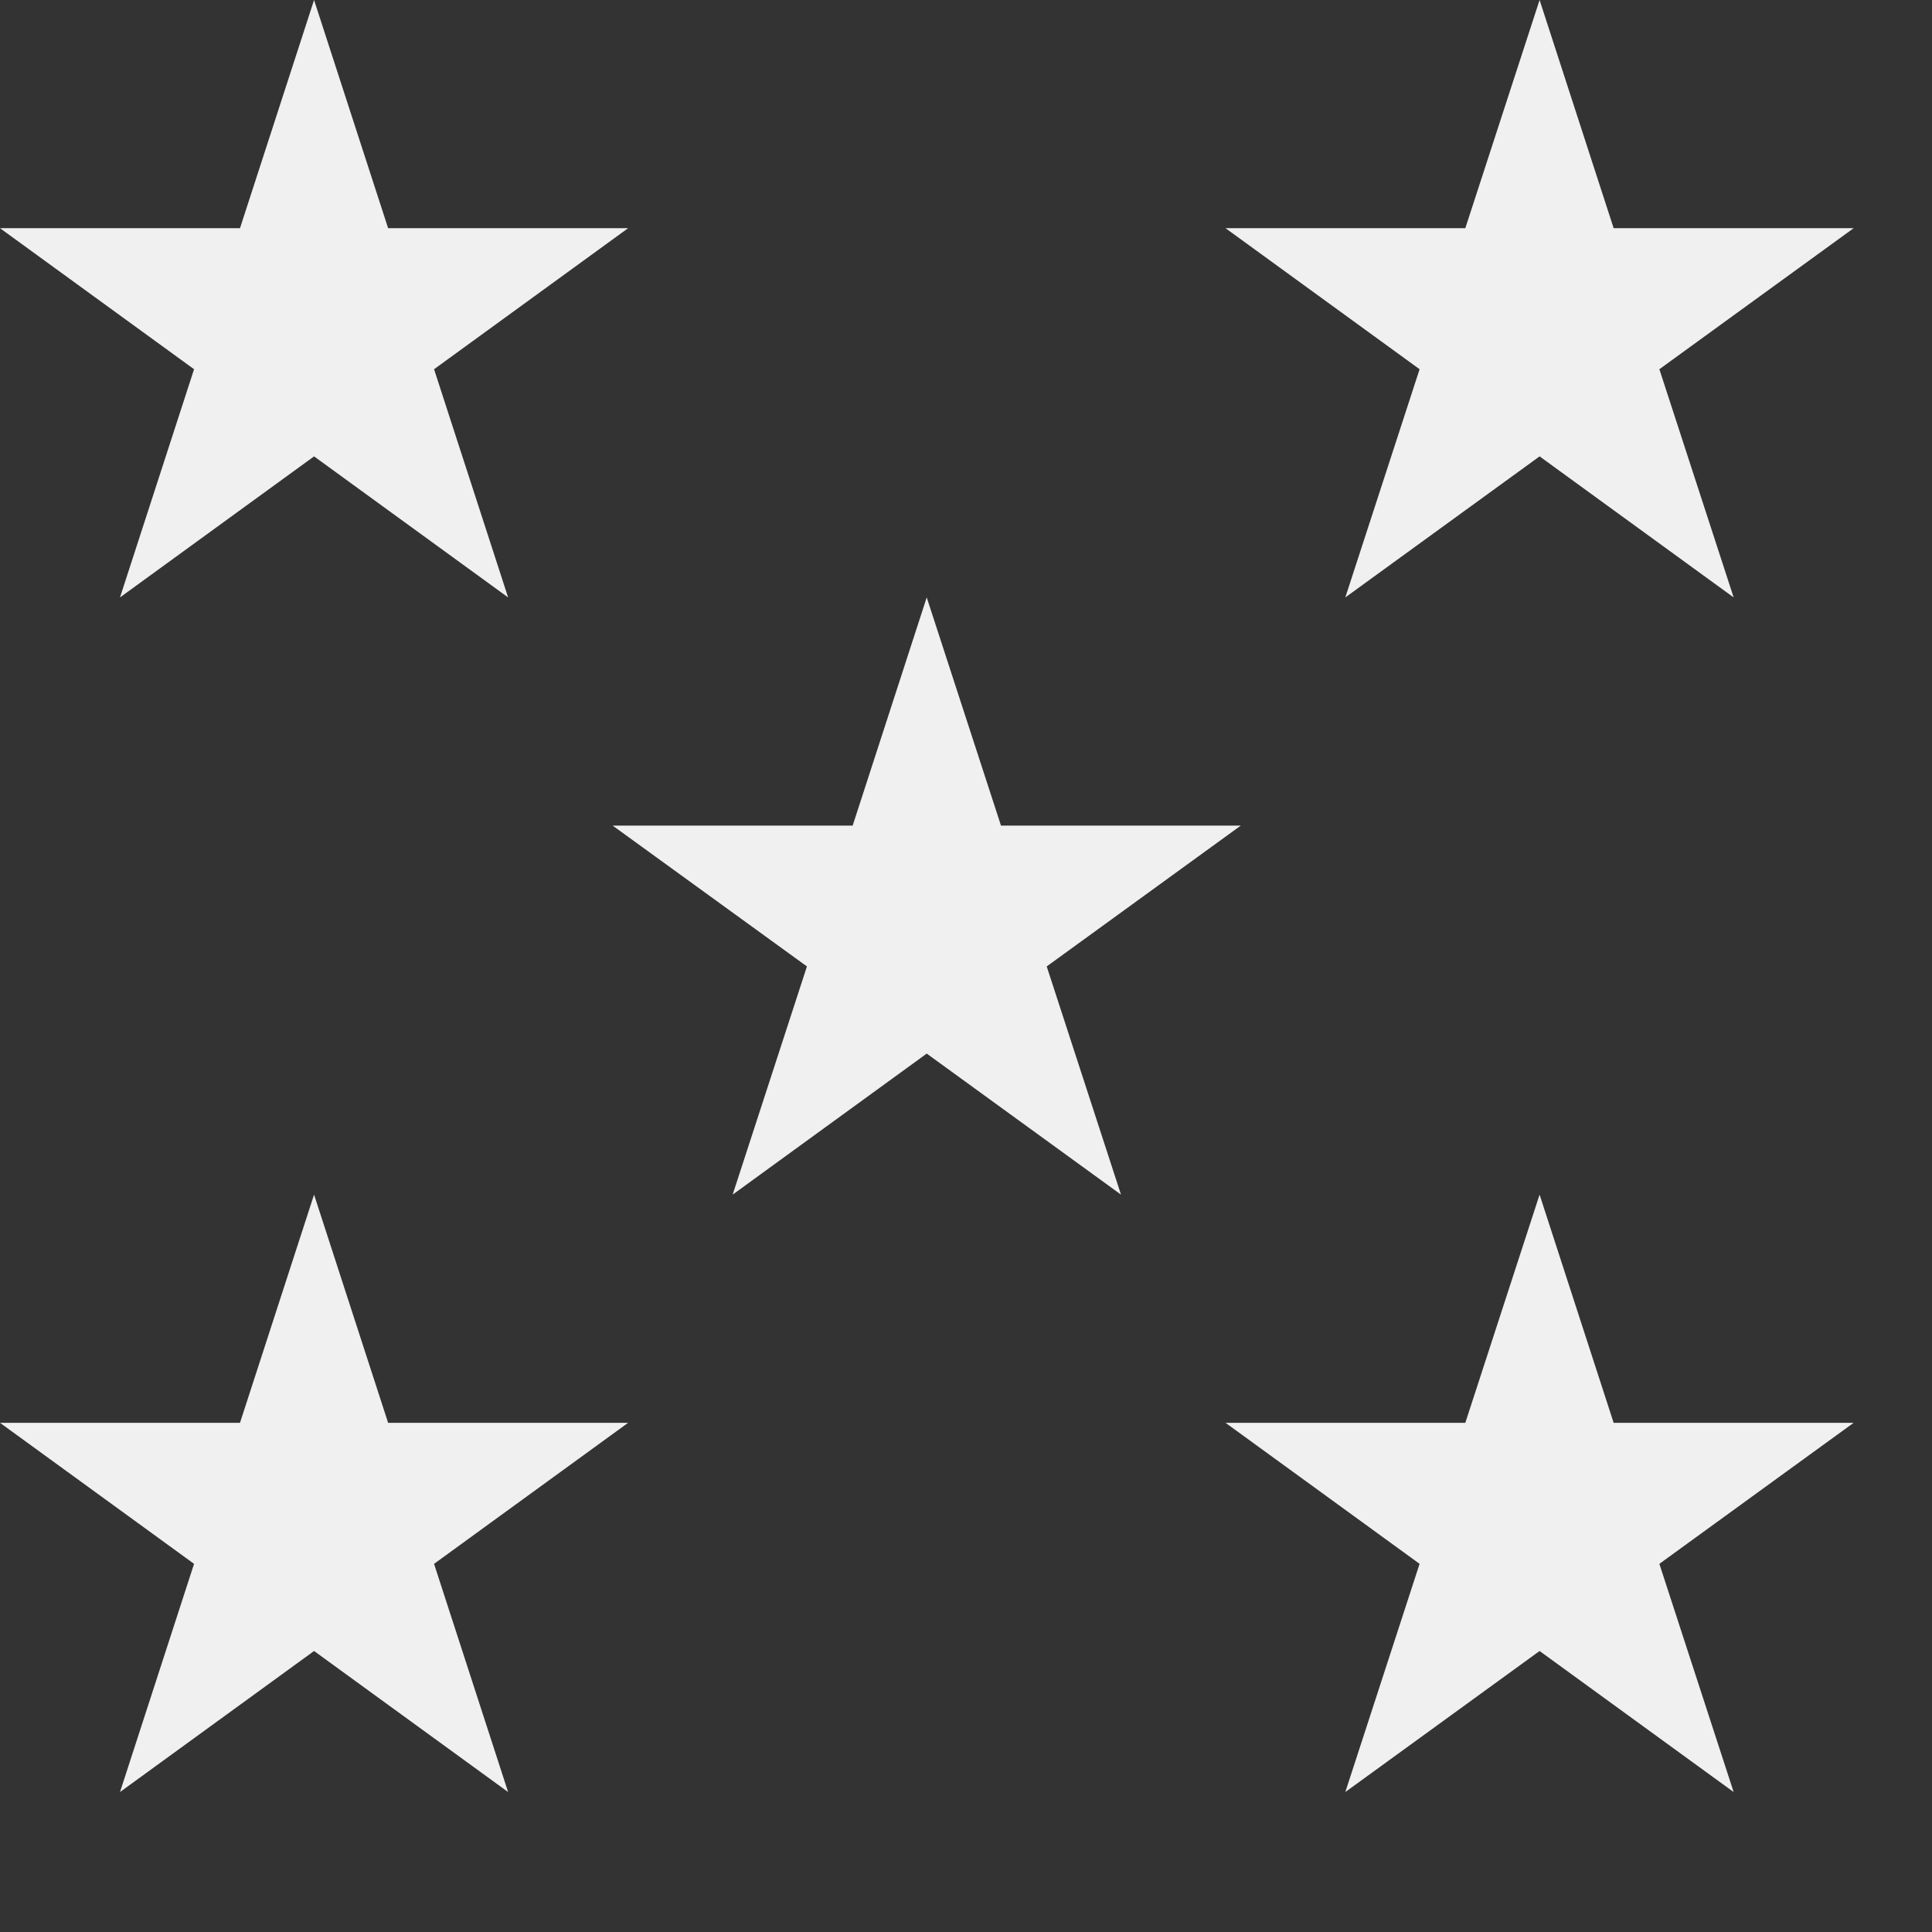<svg preserveAspectRatio="none" width="100%" height="100%" overflow="visible" style="display: block;" viewBox="0 0 9 9" fill="none" xmlns="http://www.w3.org/2000/svg">
<rect x="0" y="0" width="9" height="9" fill="#333333" stroke="none"/>
<g id="Group">
<path id="Vector" d="M1.463 0L1.808 1.063H2.926L2.022 1.72L2.367 2.783L1.463 2.126L0.559 2.783L0.904 1.72L0 1.063H1.118L1.463 0Z" fill="#F0F0F0"/>
<path id="Vector_2" d="M7.172 0L7.517 1.063H8.635L7.73 1.72L8.076 2.783L7.172 2.126L6.267 2.783L6.613 1.72L5.709 1.063H6.826L7.172 0Z" fill="#F0F0F0"/>
<path id="Vector_3" d="M1.463 5.565L1.808 6.628H2.926L2.022 7.285L2.367 8.348L1.463 7.691L0.559 8.348L0.904 7.285L0 6.628H1.118L1.463 5.565Z" fill="#F0F0F0"/>
<path id="Vector_4" d="M7.172 5.565L7.517 6.628H8.635L7.73 7.285L8.076 8.348L7.172 7.691L6.267 8.348L6.613 7.285L5.709 6.628H6.826L7.172 5.565Z" fill="#F0F0F0"/>
<path id="Vector_5" d="M4.317 2.783L4.663 3.846H5.78L4.876 4.502L5.222 5.565L4.317 4.908L3.413 5.565L3.759 4.502L2.854 3.846H3.972L4.317 2.783Z" fill="#F0F0F0"/>
</g>
</svg>
